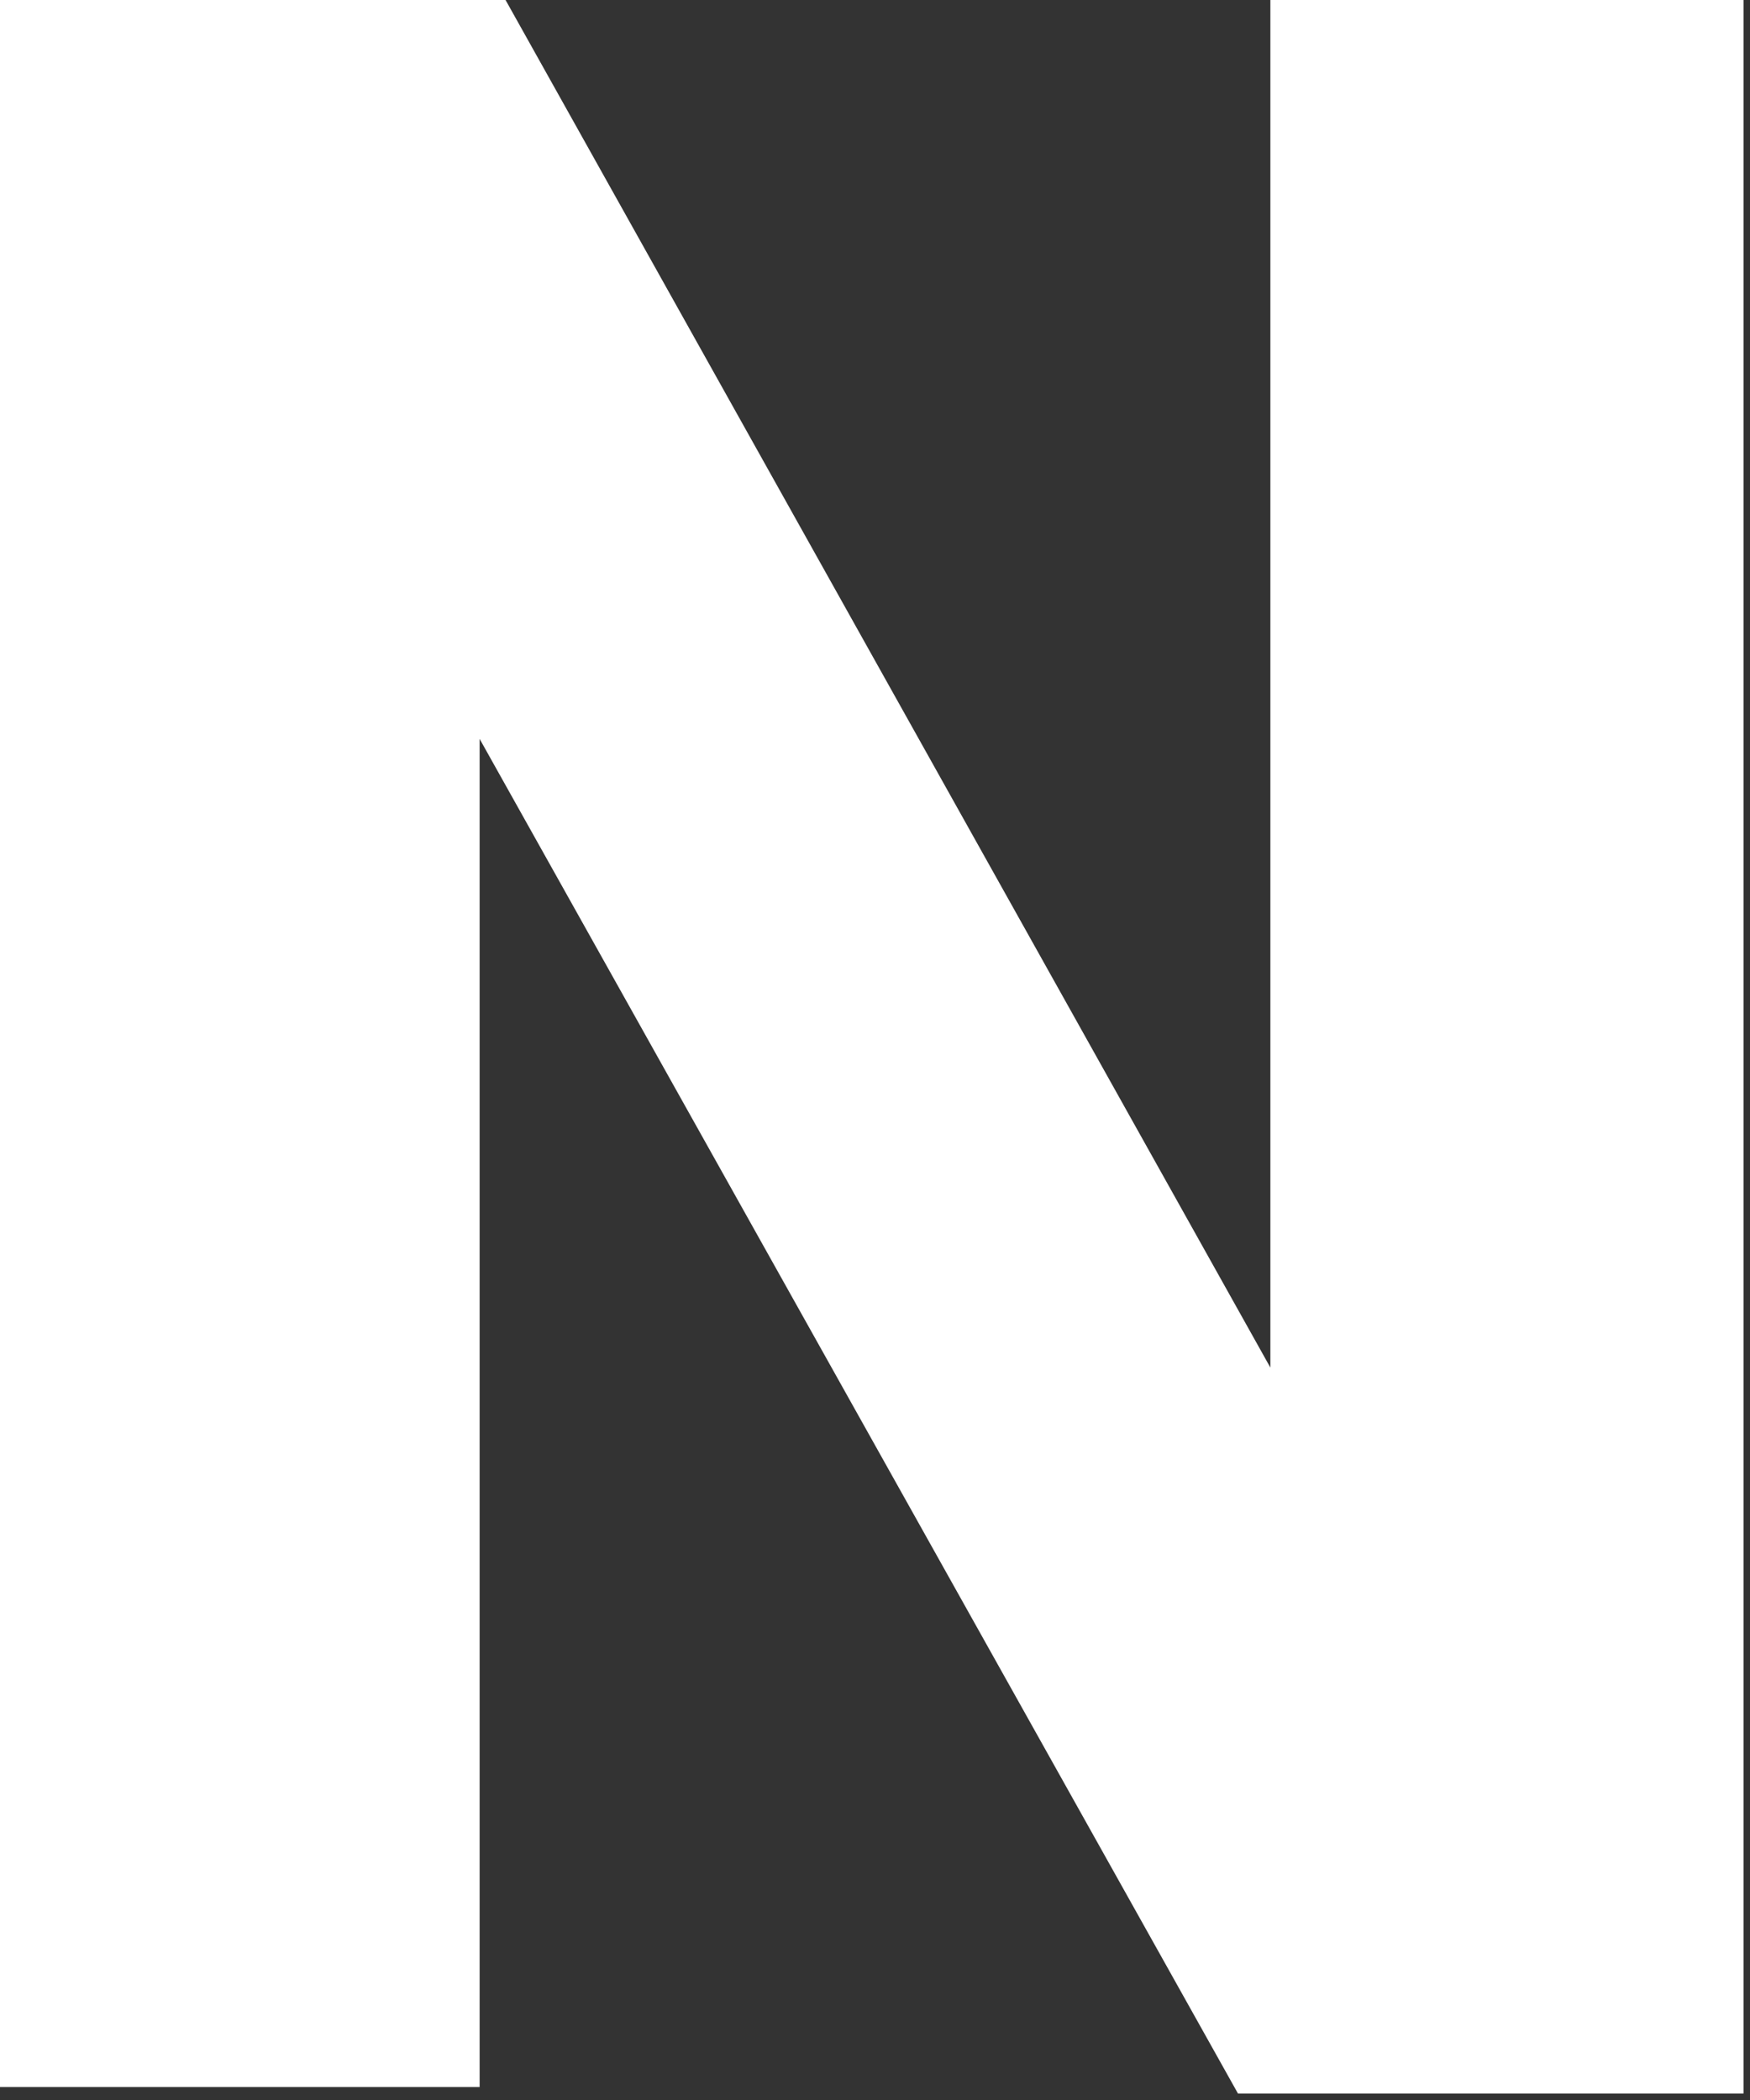 <svg width="135" height="162" viewBox="0 0 135 162" fill="none" xmlns="http://www.w3.org/2000/svg">
<rect x="0" y="0" width="135" height="162" fill="#333333" stroke="none"/>
<path d="M0 161V2.19345e-05H39L98 105.5V2.19345e-05L134.5 0V161.5H95.5L37 57V161H0Z" fill="white"/>
</svg>
